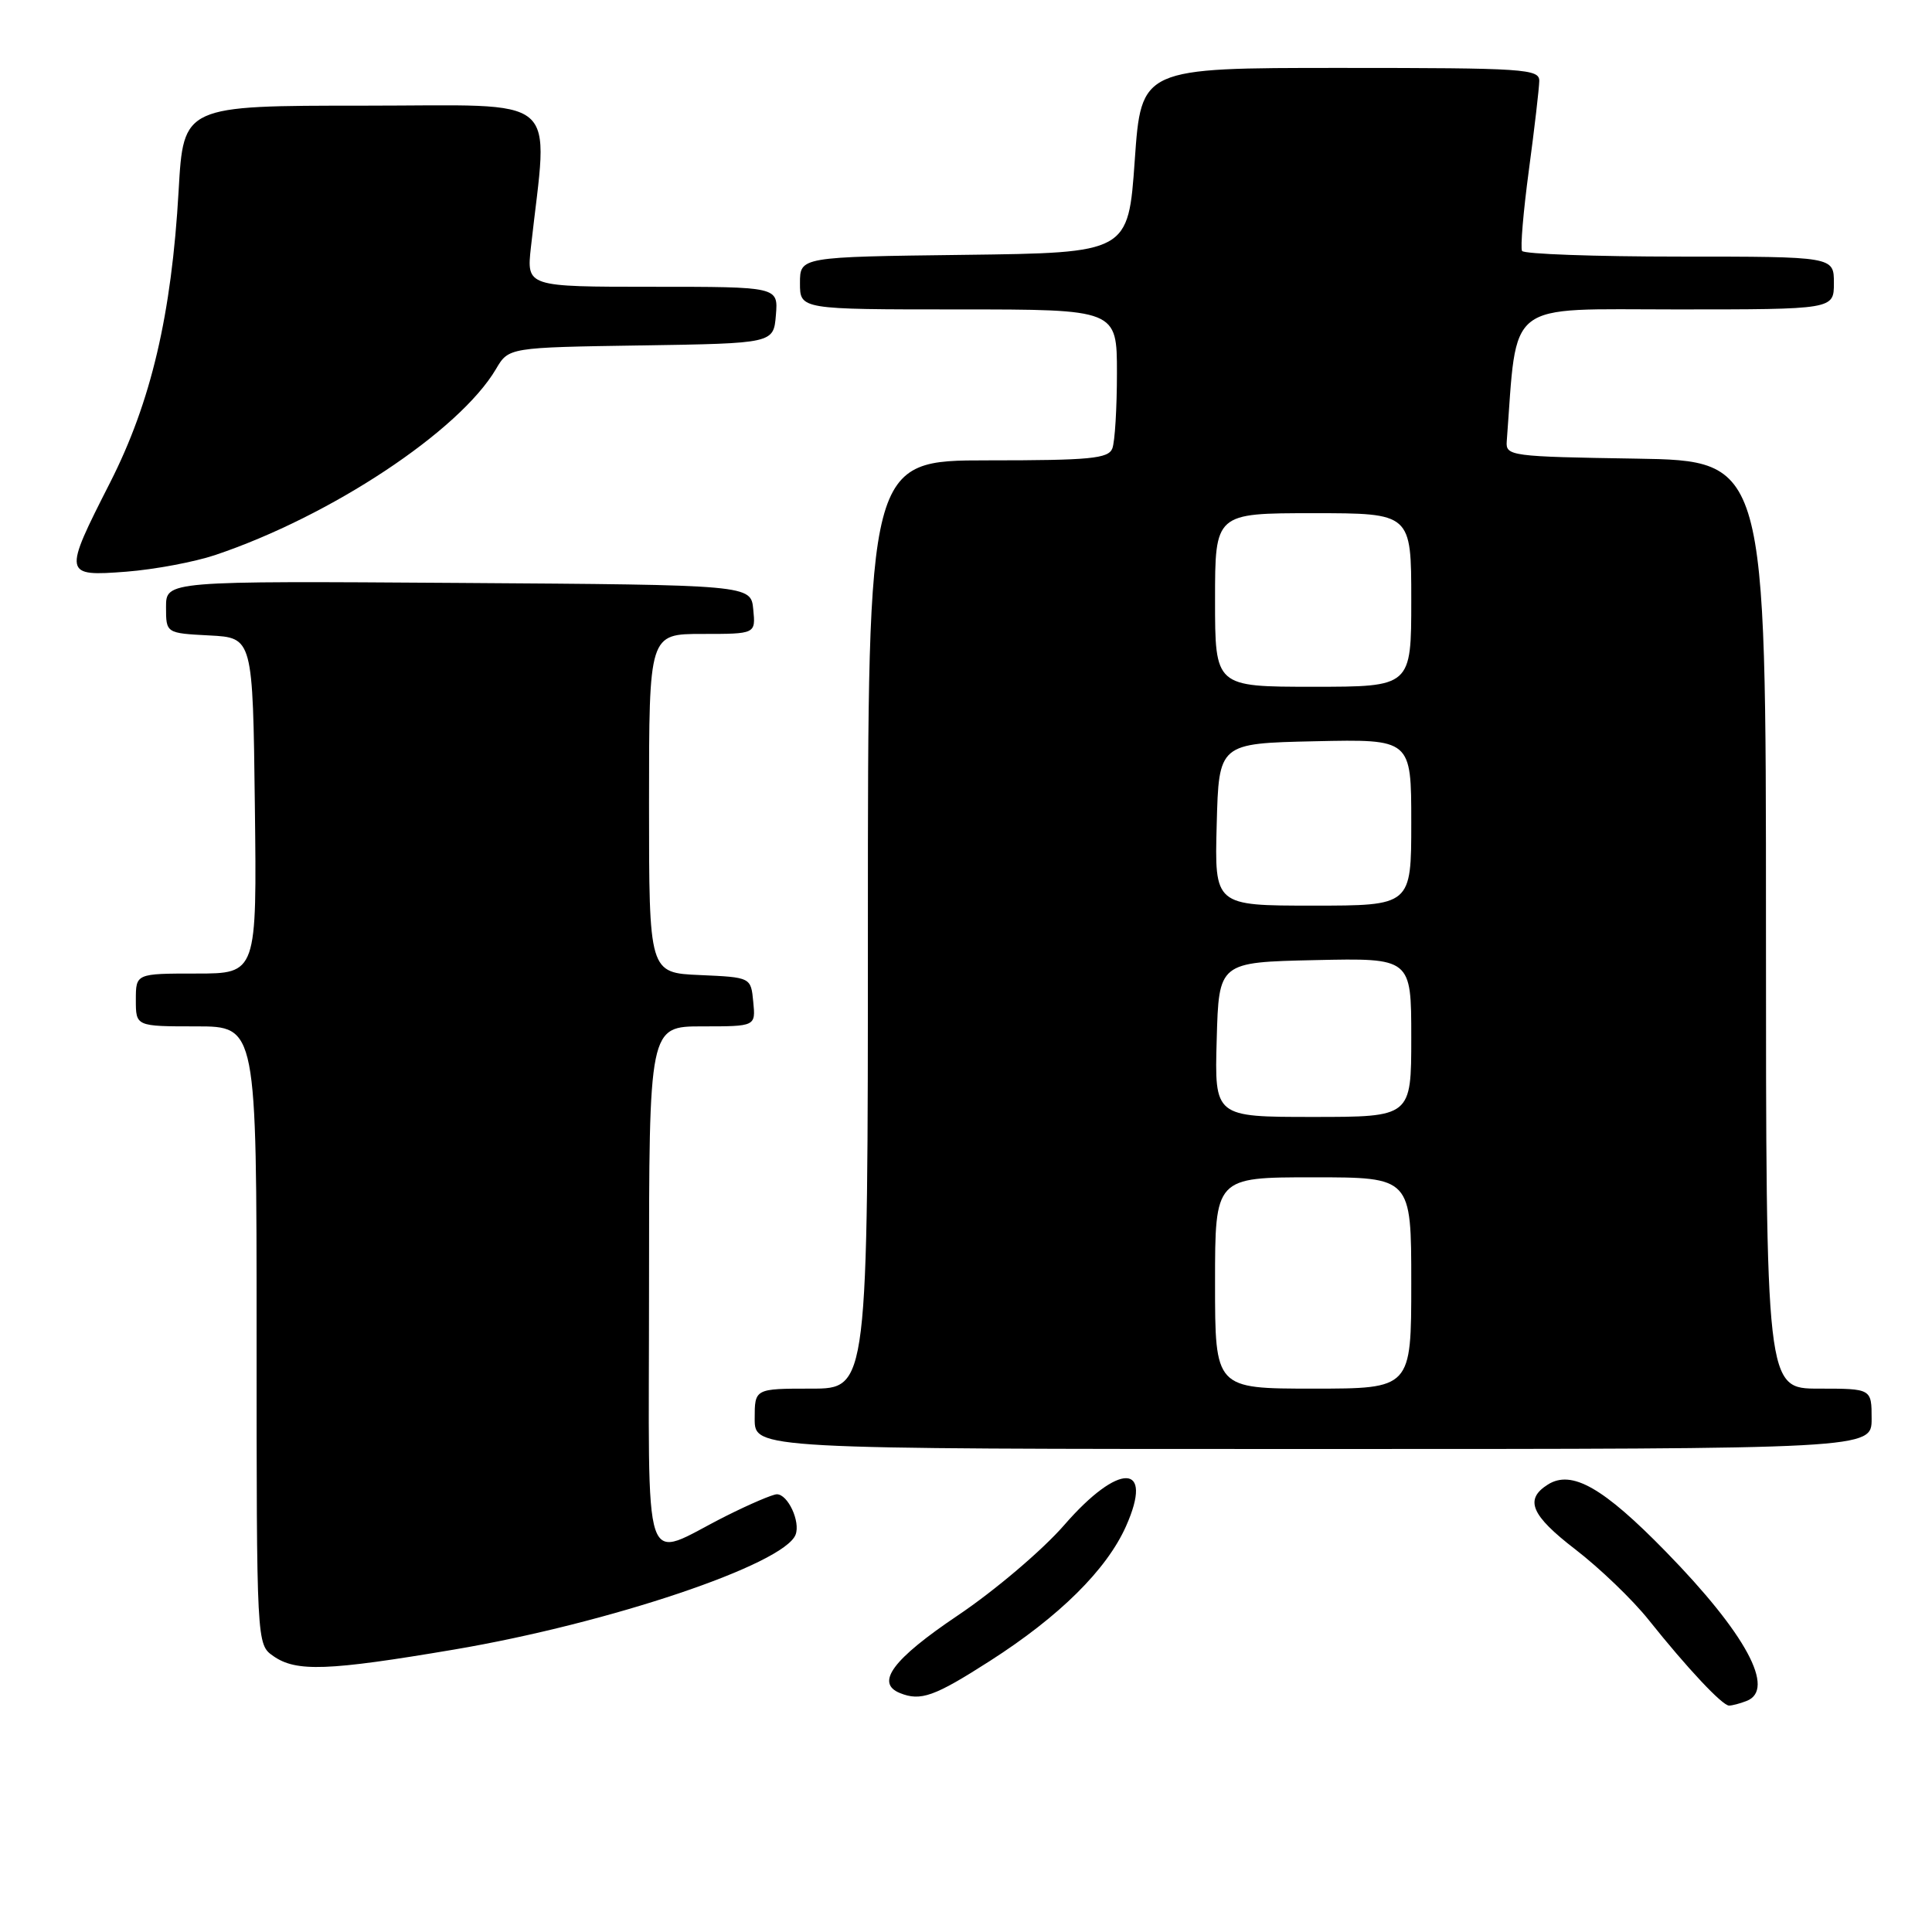 <?xml version="1.0" encoding="UTF-8" standalone="no"?>
<!DOCTYPE svg PUBLIC "-//W3C//DTD SVG 1.1//EN" "http://www.w3.org/Graphics/SVG/1.1/DTD/svg11.dtd" >
<svg xmlns="http://www.w3.org/2000/svg" xmlns:xlink="http://www.w3.org/1999/xlink" version="1.1" viewBox="0 0 256 256">
 <g >
 <path fill="currentColor"
d=" M 231.42 225.39 C 235.35 223.89 231.35 216.47 220.74 205.61 C 212.44 197.10 208.26 194.72 205.10 196.71 C 201.97 198.68 202.86 200.78 208.75 205.31 C 211.97 207.79 216.35 211.99 218.47 214.66 C 223.56 221.04 228.22 226.00 229.11 226.00 C 229.51 226.00 230.55 225.73 231.42 225.39 Z  M 131.16 220.09 C 140.39 214.18 146.63 208.00 149.20 202.24 C 152.95 193.83 148.28 193.72 141.04 202.05 C 138.14 205.39 131.79 210.78 126.89 214.07 C 118.30 219.85 115.95 223.01 119.25 224.34 C 122.00 225.45 123.81 224.80 131.16 220.09 Z  M 60.20 218.57 C 80.72 215.09 103.91 207.29 105.42 203.35 C 106.08 201.62 104.40 198.00 102.94 198.00 C 102.39 198.00 99.37 199.29 96.22 200.87 C 84.83 206.58 86.00 210.06 86.00 170.57 C 86.00 136.00 86.00 136.00 93.06 136.00 C 100.13 136.00 100.13 136.00 99.81 132.75 C 99.50 129.50 99.50 129.50 92.75 129.20 C 86.00 128.91 86.00 128.91 86.00 106.45 C 86.00 84.00 86.00 84.00 93.06 84.00 C 100.13 84.00 100.13 84.00 99.81 80.75 C 99.50 77.50 99.50 77.50 60.75 77.24 C 22.00 76.98 22.00 76.98 22.00 80.44 C 22.00 83.90 22.00 83.90 27.75 84.20 C 33.50 84.50 33.50 84.50 33.77 106.75 C 34.04 129.00 34.04 129.00 26.02 129.00 C 18.00 129.00 18.00 129.00 18.00 132.50 C 18.00 136.00 18.00 136.00 26.00 136.00 C 34.00 136.00 34.00 136.00 34.00 176.94 C 34.00 217.89 34.00 217.89 36.22 219.44 C 39.25 221.56 43.42 221.41 60.20 218.57 Z  M 248.00 188.00 C 248.00 184.00 248.00 184.00 241.00 184.00 C 234.00 184.00 234.00 184.00 234.00 122.52 C 234.00 61.05 234.00 61.05 216.75 60.77 C 200.20 60.51 199.51 60.42 199.65 58.50 C 201.08 39.55 199.23 41.00 222.09 41.00 C 243.00 41.00 243.00 41.00 243.00 37.50 C 243.00 34.00 243.00 34.00 222.56 34.00 C 211.32 34.00 201.92 33.66 201.68 33.25 C 201.44 32.84 201.85 28.00 202.59 22.50 C 203.33 17.00 203.94 11.71 203.96 10.75 C 204.00 9.13 202.09 9.00 177.61 9.00 C 151.22 9.00 151.22 9.00 150.36 21.25 C 149.50 33.50 149.50 33.50 127.75 33.77 C 106.00 34.04 106.00 34.04 106.00 37.52 C 106.00 41.00 106.00 41.00 127.00 41.00 C 148.00 41.00 148.00 41.00 148.00 49.42 C 148.00 54.05 147.73 58.55 147.39 59.42 C 146.87 60.77 144.46 61.00 130.89 61.00 C 115.00 61.00 115.00 61.00 115.00 122.50 C 115.00 184.00 115.00 184.00 107.50 184.00 C 100.00 184.00 100.00 184.00 100.00 188.00 C 100.00 192.00 100.00 192.00 174.00 192.00 C 248.00 192.00 248.00 192.00 248.00 188.00 Z  M 28.50 73.55 C 43.83 68.40 60.87 57.12 65.72 48.90 C 67.40 46.04 67.40 46.04 84.95 45.77 C 102.50 45.50 102.50 45.50 102.81 41.75 C 103.12 38.00 103.12 38.00 86.45 38.00 C 69.77 38.00 69.77 38.00 70.35 32.75 C 72.64 12.09 74.89 14.00 48.27 14.00 C 24.31 14.00 24.31 14.00 23.67 25.25 C 22.73 41.73 20.02 53.25 14.59 63.94 C 8.35 76.20 8.38 76.39 16.75 75.75 C 20.46 75.46 25.75 74.47 28.50 73.55 Z  M 161.00 170.00 C 161.00 156.00 161.00 156.00 174.00 156.00 C 187.00 156.00 187.00 156.00 187.00 170.00 C 187.00 184.00 187.00 184.00 174.00 184.00 C 161.00 184.00 161.00 184.00 161.00 170.00 Z  M 161.22 137.75 C 161.50 127.50 161.50 127.50 174.25 127.22 C 187.00 126.94 187.00 126.94 187.00 137.47 C 187.00 148.00 187.00 148.00 173.97 148.00 C 160.93 148.00 160.93 148.00 161.22 137.75 Z  M 161.22 109.25 C 161.50 98.50 161.50 98.50 174.25 98.22 C 187.00 97.94 187.00 97.94 187.00 108.97 C 187.00 120.00 187.00 120.00 173.97 120.00 C 160.93 120.00 160.93 120.00 161.22 109.25 Z  M 161.00 79.50 C 161.00 68.00 161.00 68.00 174.00 68.00 C 187.00 68.00 187.00 68.00 187.00 79.50 C 187.00 91.00 187.00 91.00 174.00 91.00 C 161.00 91.00 161.00 91.00 161.00 79.50 Z "/>
</g>
</svg>